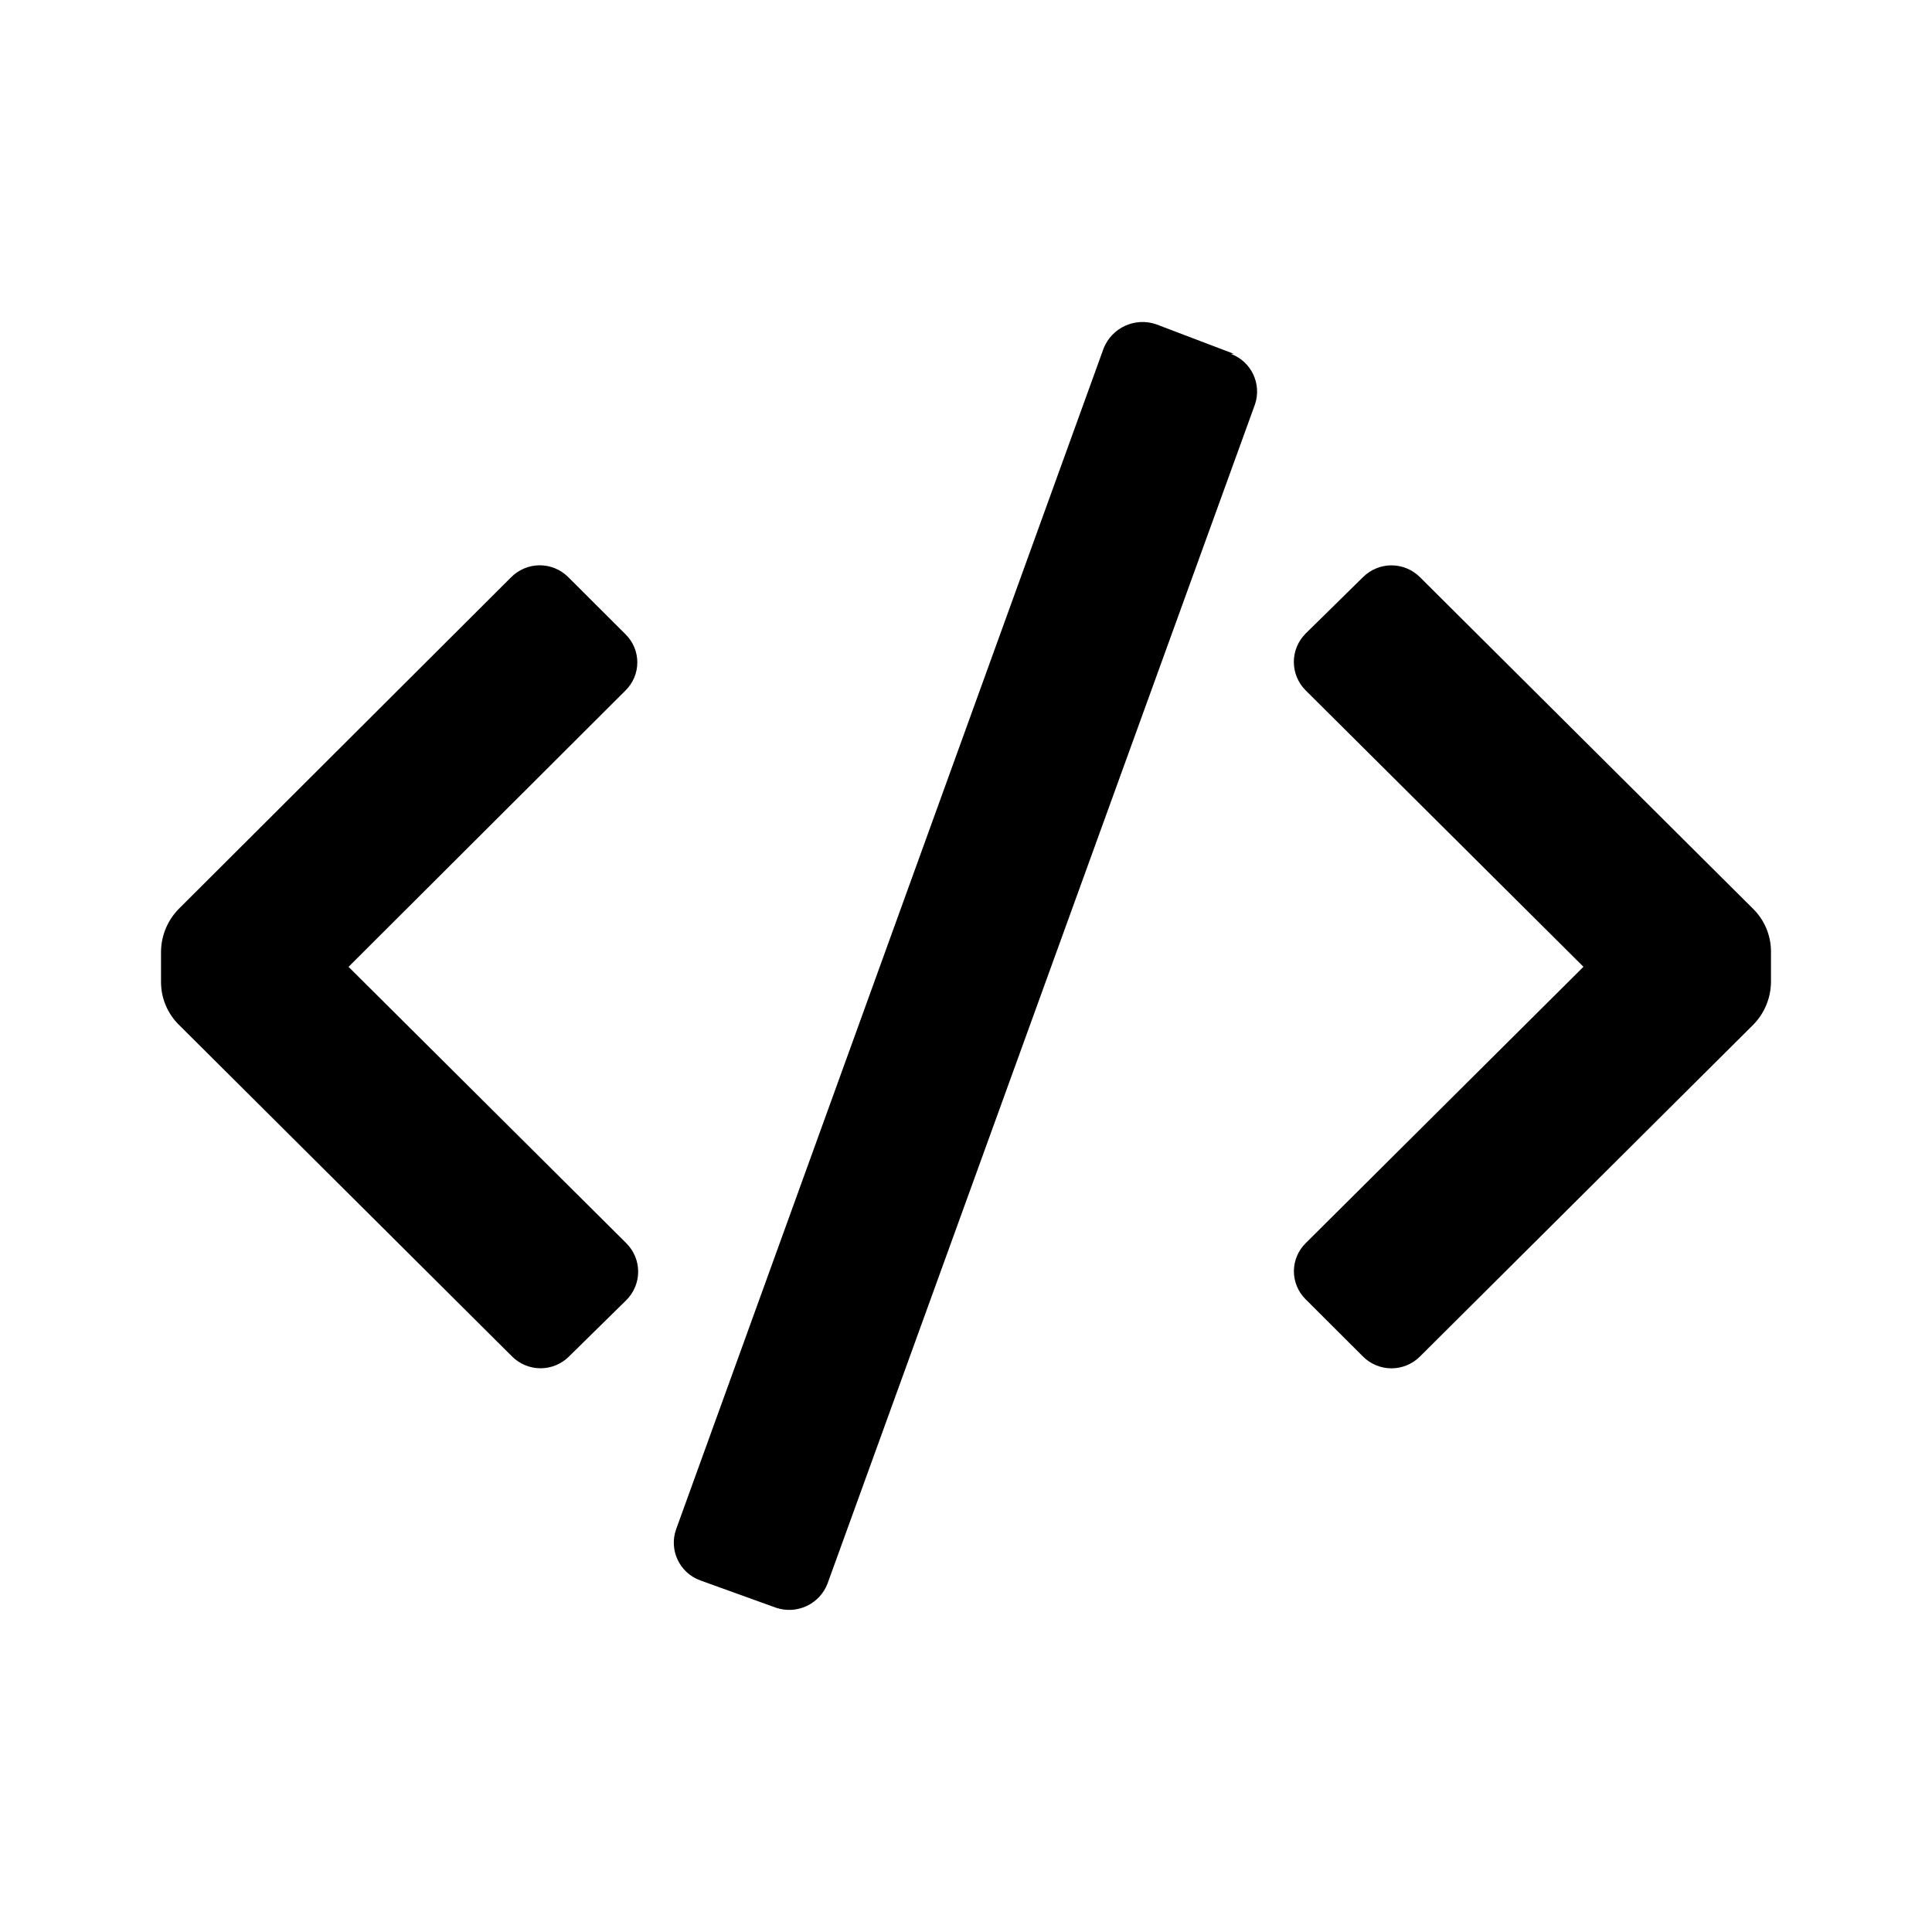<!-- Generated by IcoMoon.io -->
<svg version="1.1" xmlns="http://www.w3.org/2000/svg" width="32" height="32" viewBox="0 0 32 32">
<path fill="currentColor" d="M29.333 15.761v0.506c-0.003 0.264-0.108 0.517-0.293 0.705l-5.52 5.495c-0.125 0.126-0.296 0.197-0.473 0.197s-0.348-0.071-0.473-0.197l-0.947-0.945c-0.125-0.123-0.196-0.29-0.196-0.466s0.071-0.343 0.196-0.466l4.6-4.577-4.6-4.577c-0.126-0.125-0.197-0.295-0.197-0.472s0.071-0.347 0.197-0.472l0.947-0.931c0.125-0.126 0.296-0.197 0.473-0.197s0.348 0.071 0.473 0.197l5.52 5.495c0.188 0.187 0.293 0.441 0.293 0.705v0zM5.773 16.014l4.587-4.577c0.125-0.123 0.196-0.29 0.196-0.466s-0.071-0.343-0.196-0.466l-0.947-0.945c-0.125-0.126-0.296-0.197-0.473-0.197s-0.348 0.071-0.473 0.197l-5.507 5.495c-0.185 0.189-0.29 0.441-0.293 0.705v0.506c0 0.265 0.106 0.518 0.293 0.705l5.52 5.495c0.125 0.126 0.296 0.197 0.473 0.197s0.348-0.071 0.473-0.197l0.947-0.931c0.126-0.125 0.197-0.295 0.197-0.472s-0.071-0.347-0.197-0.472l-4.6-4.577zM20.44 5.862l-1.293-0.492c-0.349-0.118-0.73 0.057-0.867 0.399l-7.080 19.557c-0.125 0.345 0.054 0.726 0.4 0.851l1.253 0.452c0.346 0.117 0.722-0.059 0.853-0.399l7.080-19.531c0.116-0.341-0.061-0.713-0.4-0.838h0.053z"></path>
</svg>
